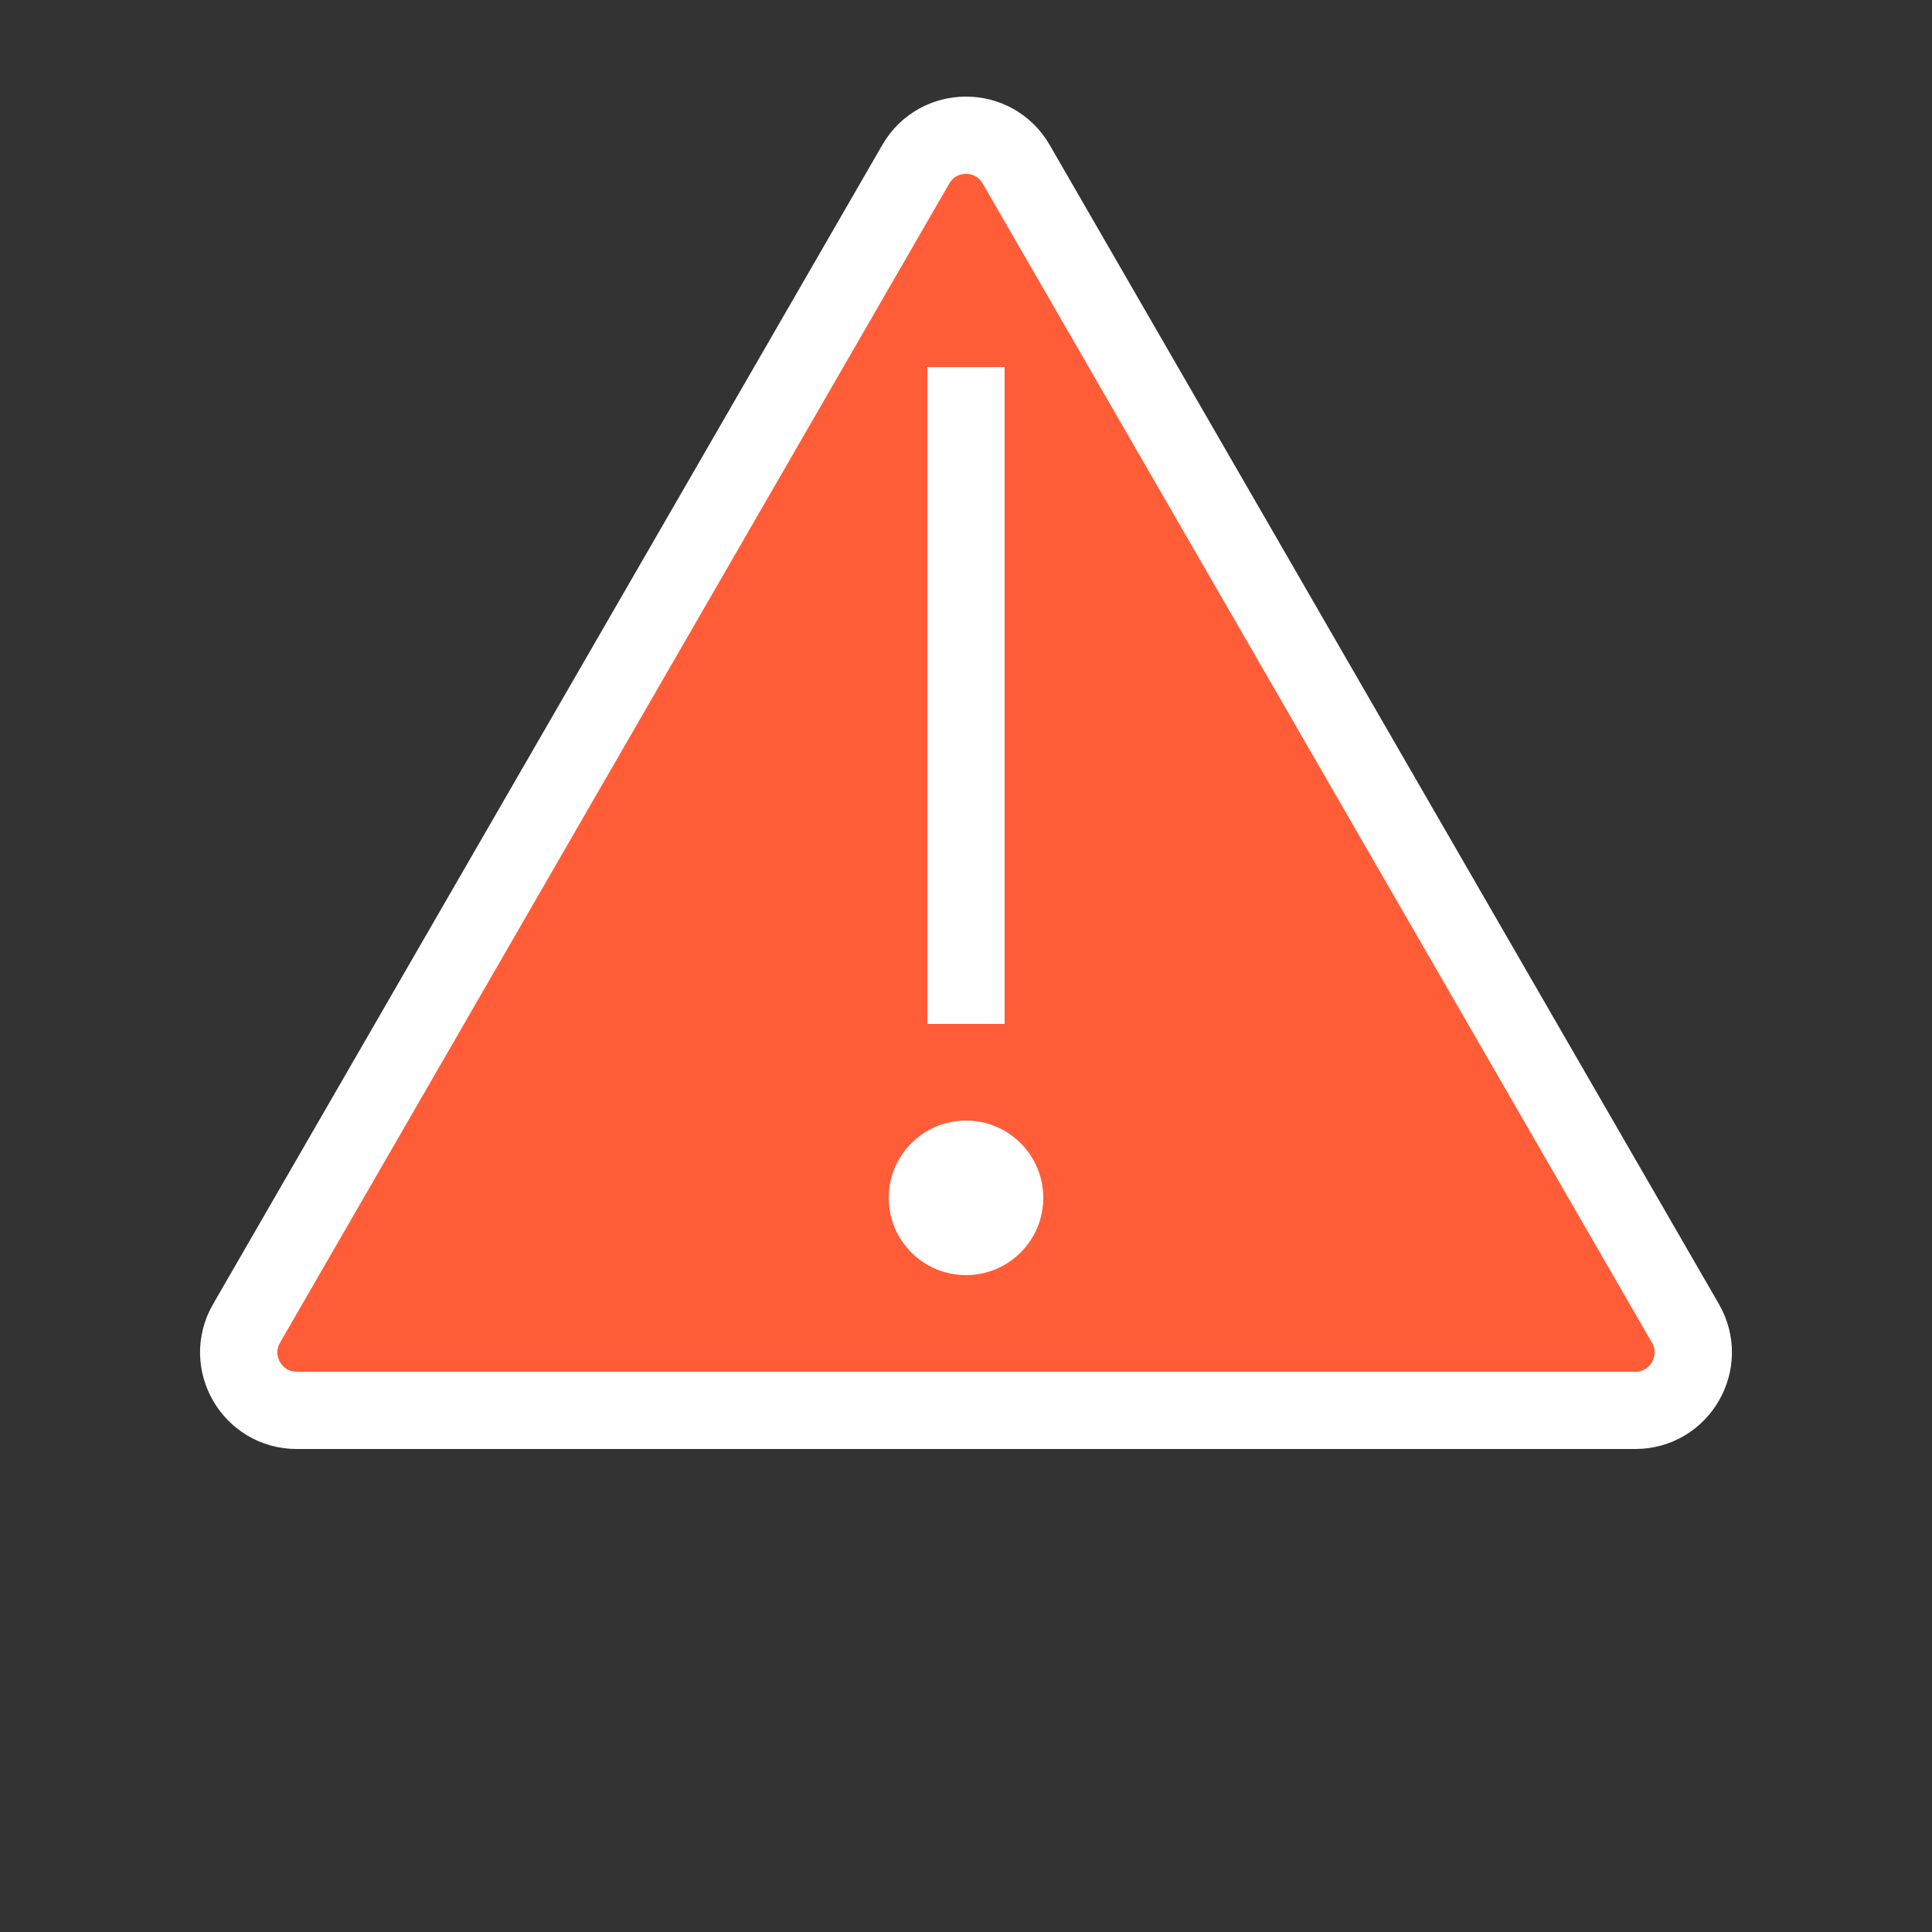 <svg version="1.0" width="100" height="100" viewBox="0 0 100 100" enable-background="new 0 0 100 100" xml:space="preserve"><rect x="0" y="0" width="100" height="100" fill="#333333" stroke="none"/>>
<path d="M52.598 8.5L87.239 68.5C88.394 70.5 86.95 73 84.641 73H15.359C13.05 73 11.606 70.5 12.761 68.5L47.402 8.5C48.557 6.5 51.443 6.5 52.598 8.5Z" fill="#FF5C38" stroke="white" stroke-width="4"/>
<line x1="50" y1="19" x2="50" y2="53" stroke="white" stroke-width="4"/>
<circle cx="50" cy="62" r="4" fill="white"/>
</svg>